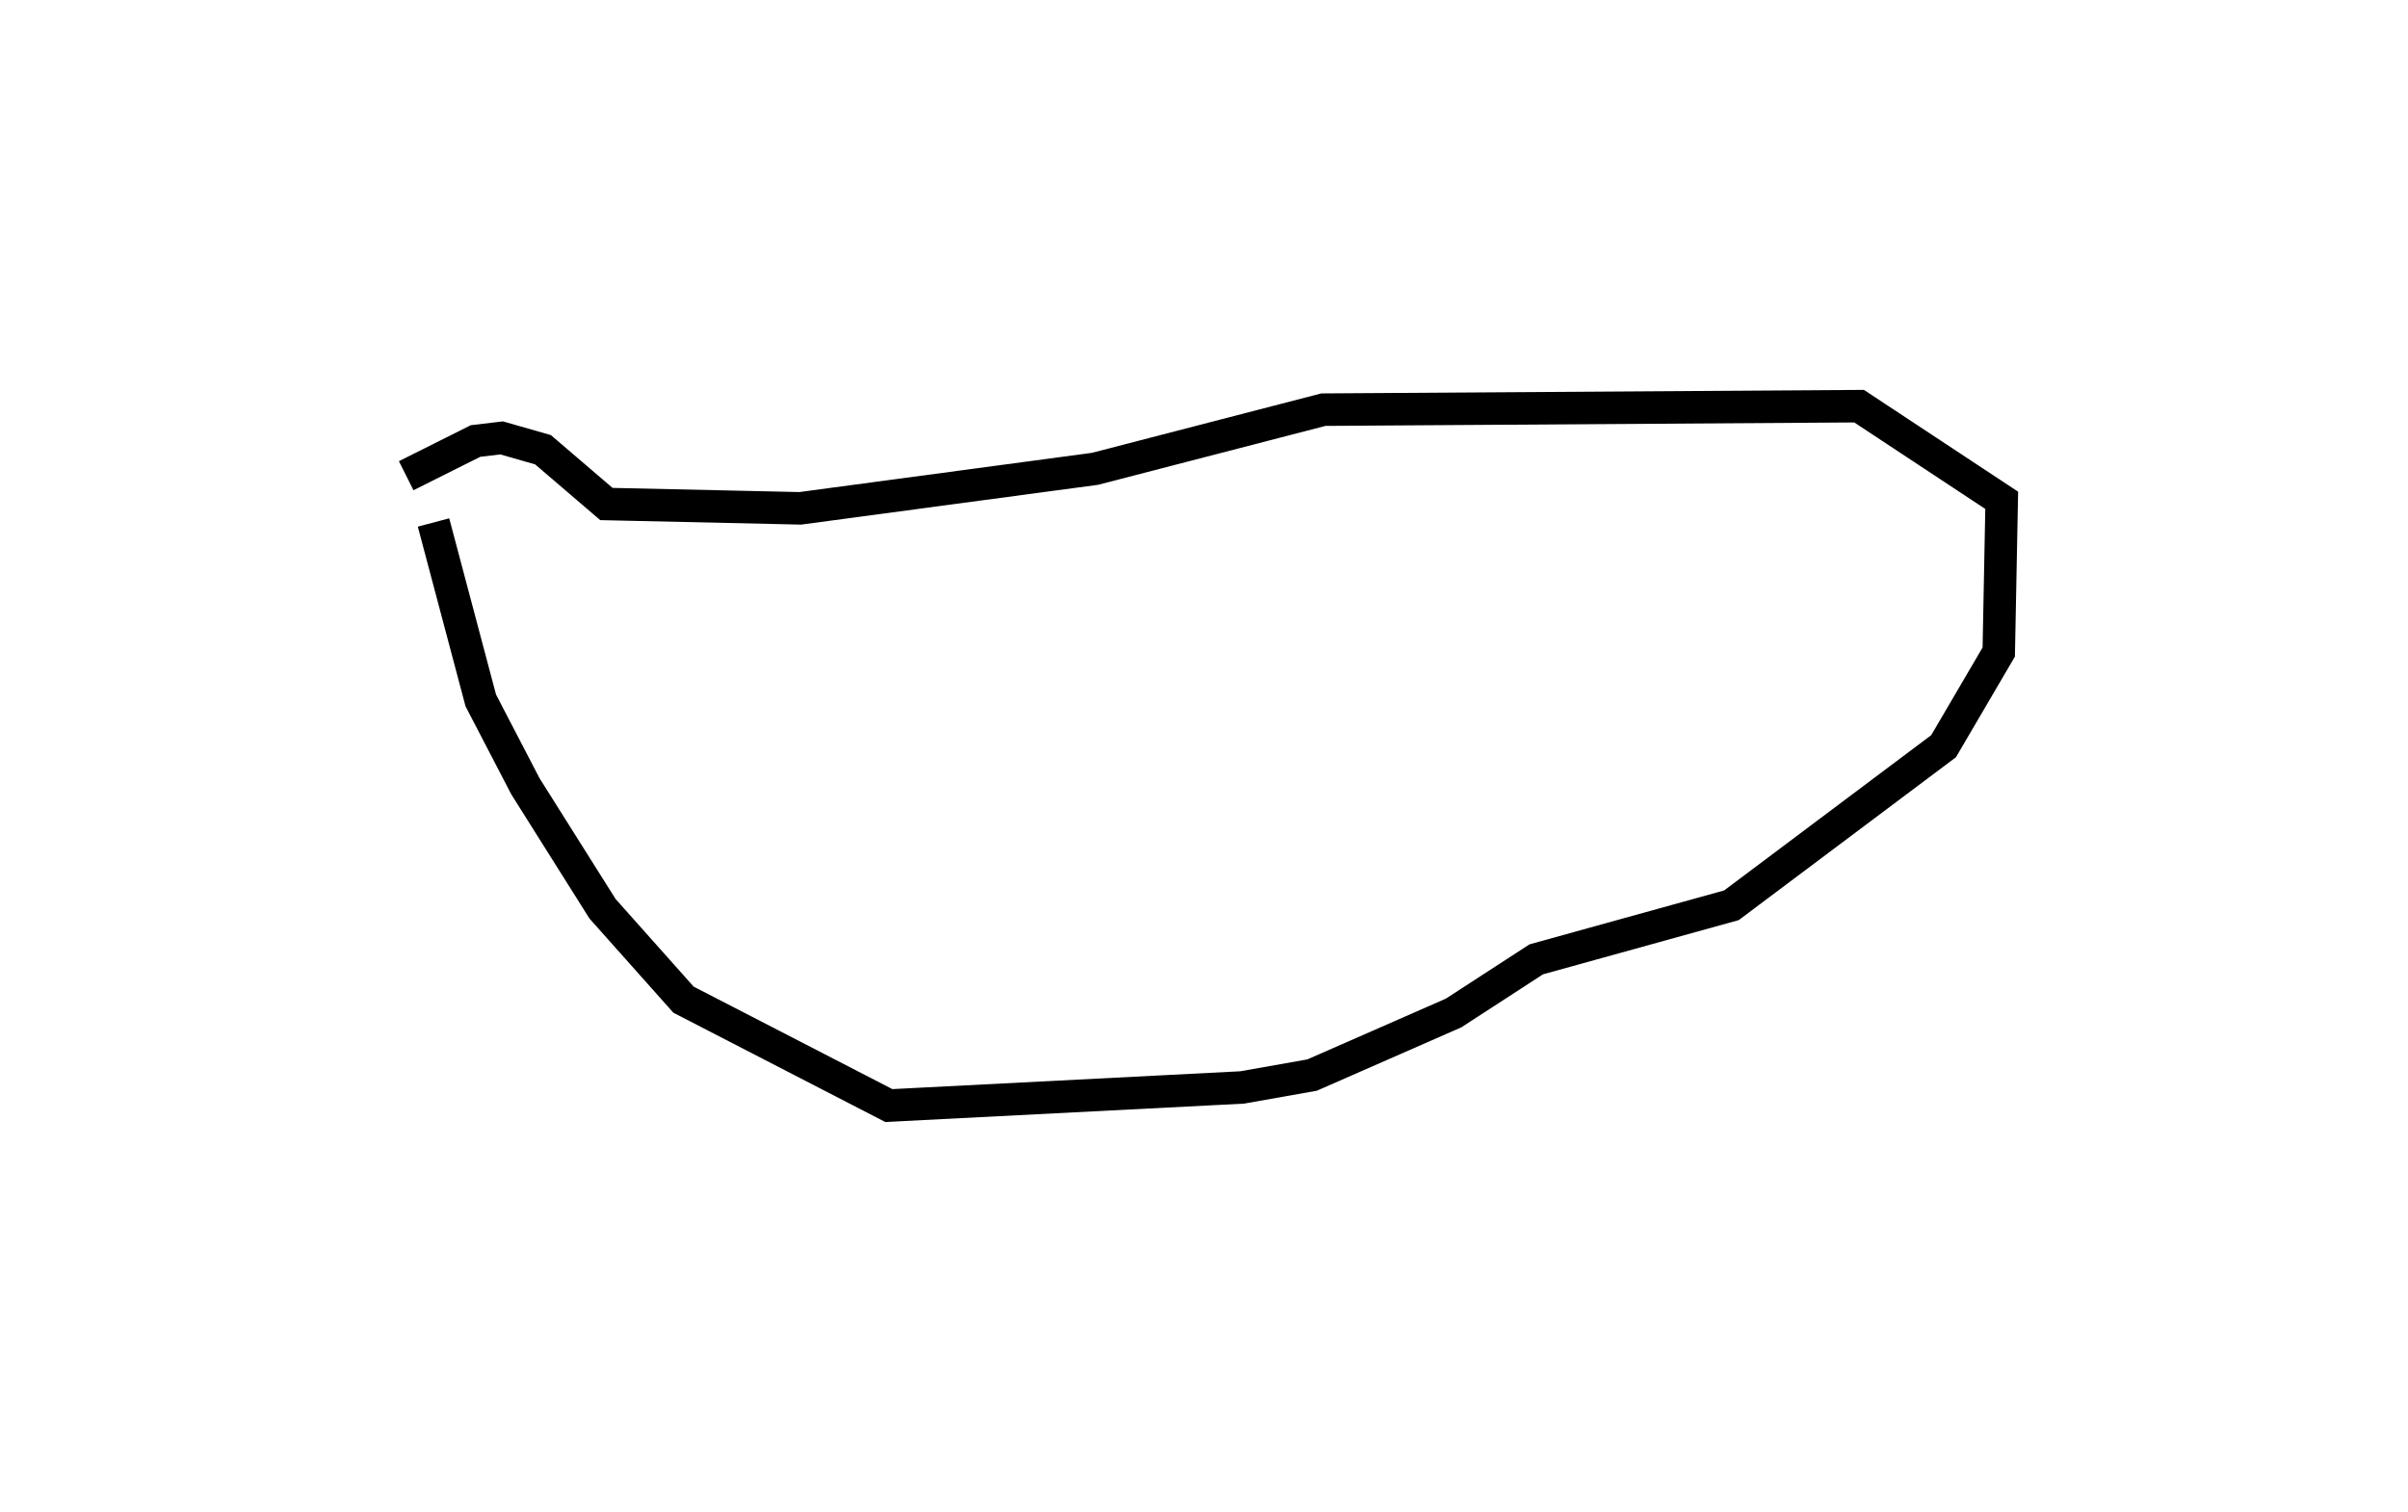 <?xml version="1.0" encoding="utf-8" ?>
<svg baseProfile="full" height="93.048" version="1.1" width="148.189" xmlns="http://www.w3.org/2000/svg" xmlns:ev="http://www.w3.org/2001/xml-events" xmlns:xlink="http://www.w3.org/1999/xlink"><defs /><rect fill="white" height="93.048" width="148.189" x="0" y="0" /><path d="M26.199,28.53 m0.48,3.628 l2.909,10.954 2.749,5.288 l4.745,7.536 4.982,5.593 l12.635,6.517 21.741,-1.114 l4.305,-0.762 8.709,-3.821 l5.088,-3.303 12.012,-3.327 l13.056,-9.792 3.394,-5.794 l0.182,-9.339 -8.776,-5.795 l-32.969,0.215 -14.054,3.641 l-18.138,2.432 -11.931,-0.266 l-3.9,-3.34 -2.548,-0.729 l-1.605,0.191 -4.267,2.136 l0.0,0.0 0.0,0.0 l0.0,0.0 0.0,0.0 l0.0,0.0 0.0,0.0 l0.0,0.0 0.0,0.0 l0.0,0.0 0.0,0.0 l0.0,0.0 0.0,0.0 l0.0,0.0 0.0,0.0 l0.0,0.0 0.0,0.0 l0.0,0.0 0.0,0.0 l0.0,0.0 0.0,0.0 l0.0,0.0 0.0,0.0 l0.0,0.0 0.0,0.0 l0.0,0.0 0.0,0.0 l0.0,0.0 0.0,0.0 l0.0,0.0 0.0,0.0 l0.0,0.0 0.0,0.0 l0.0,0.0 0.0,0.0 l0.0,0.0 0.0,0.0 l0.0,0.0 0.0,0.0 l0.0,0.0 0.0,0.0 l0.0,0.0 0.0,0.0 l0.0,0.0 0.0,0.0 l0.0,0.0 0.0,0.0 l0.0,0.0 0.0,0.0 l0.0,0.0 0.0,0.0 l0.0,0.0 0.0,0.0 l0.0,0.0 0.0,0.0 l0.0,0.0 0.0,0.0 l0.0,0.0 " fill="none" stroke="black" stroke-width="2.0" /></svg>